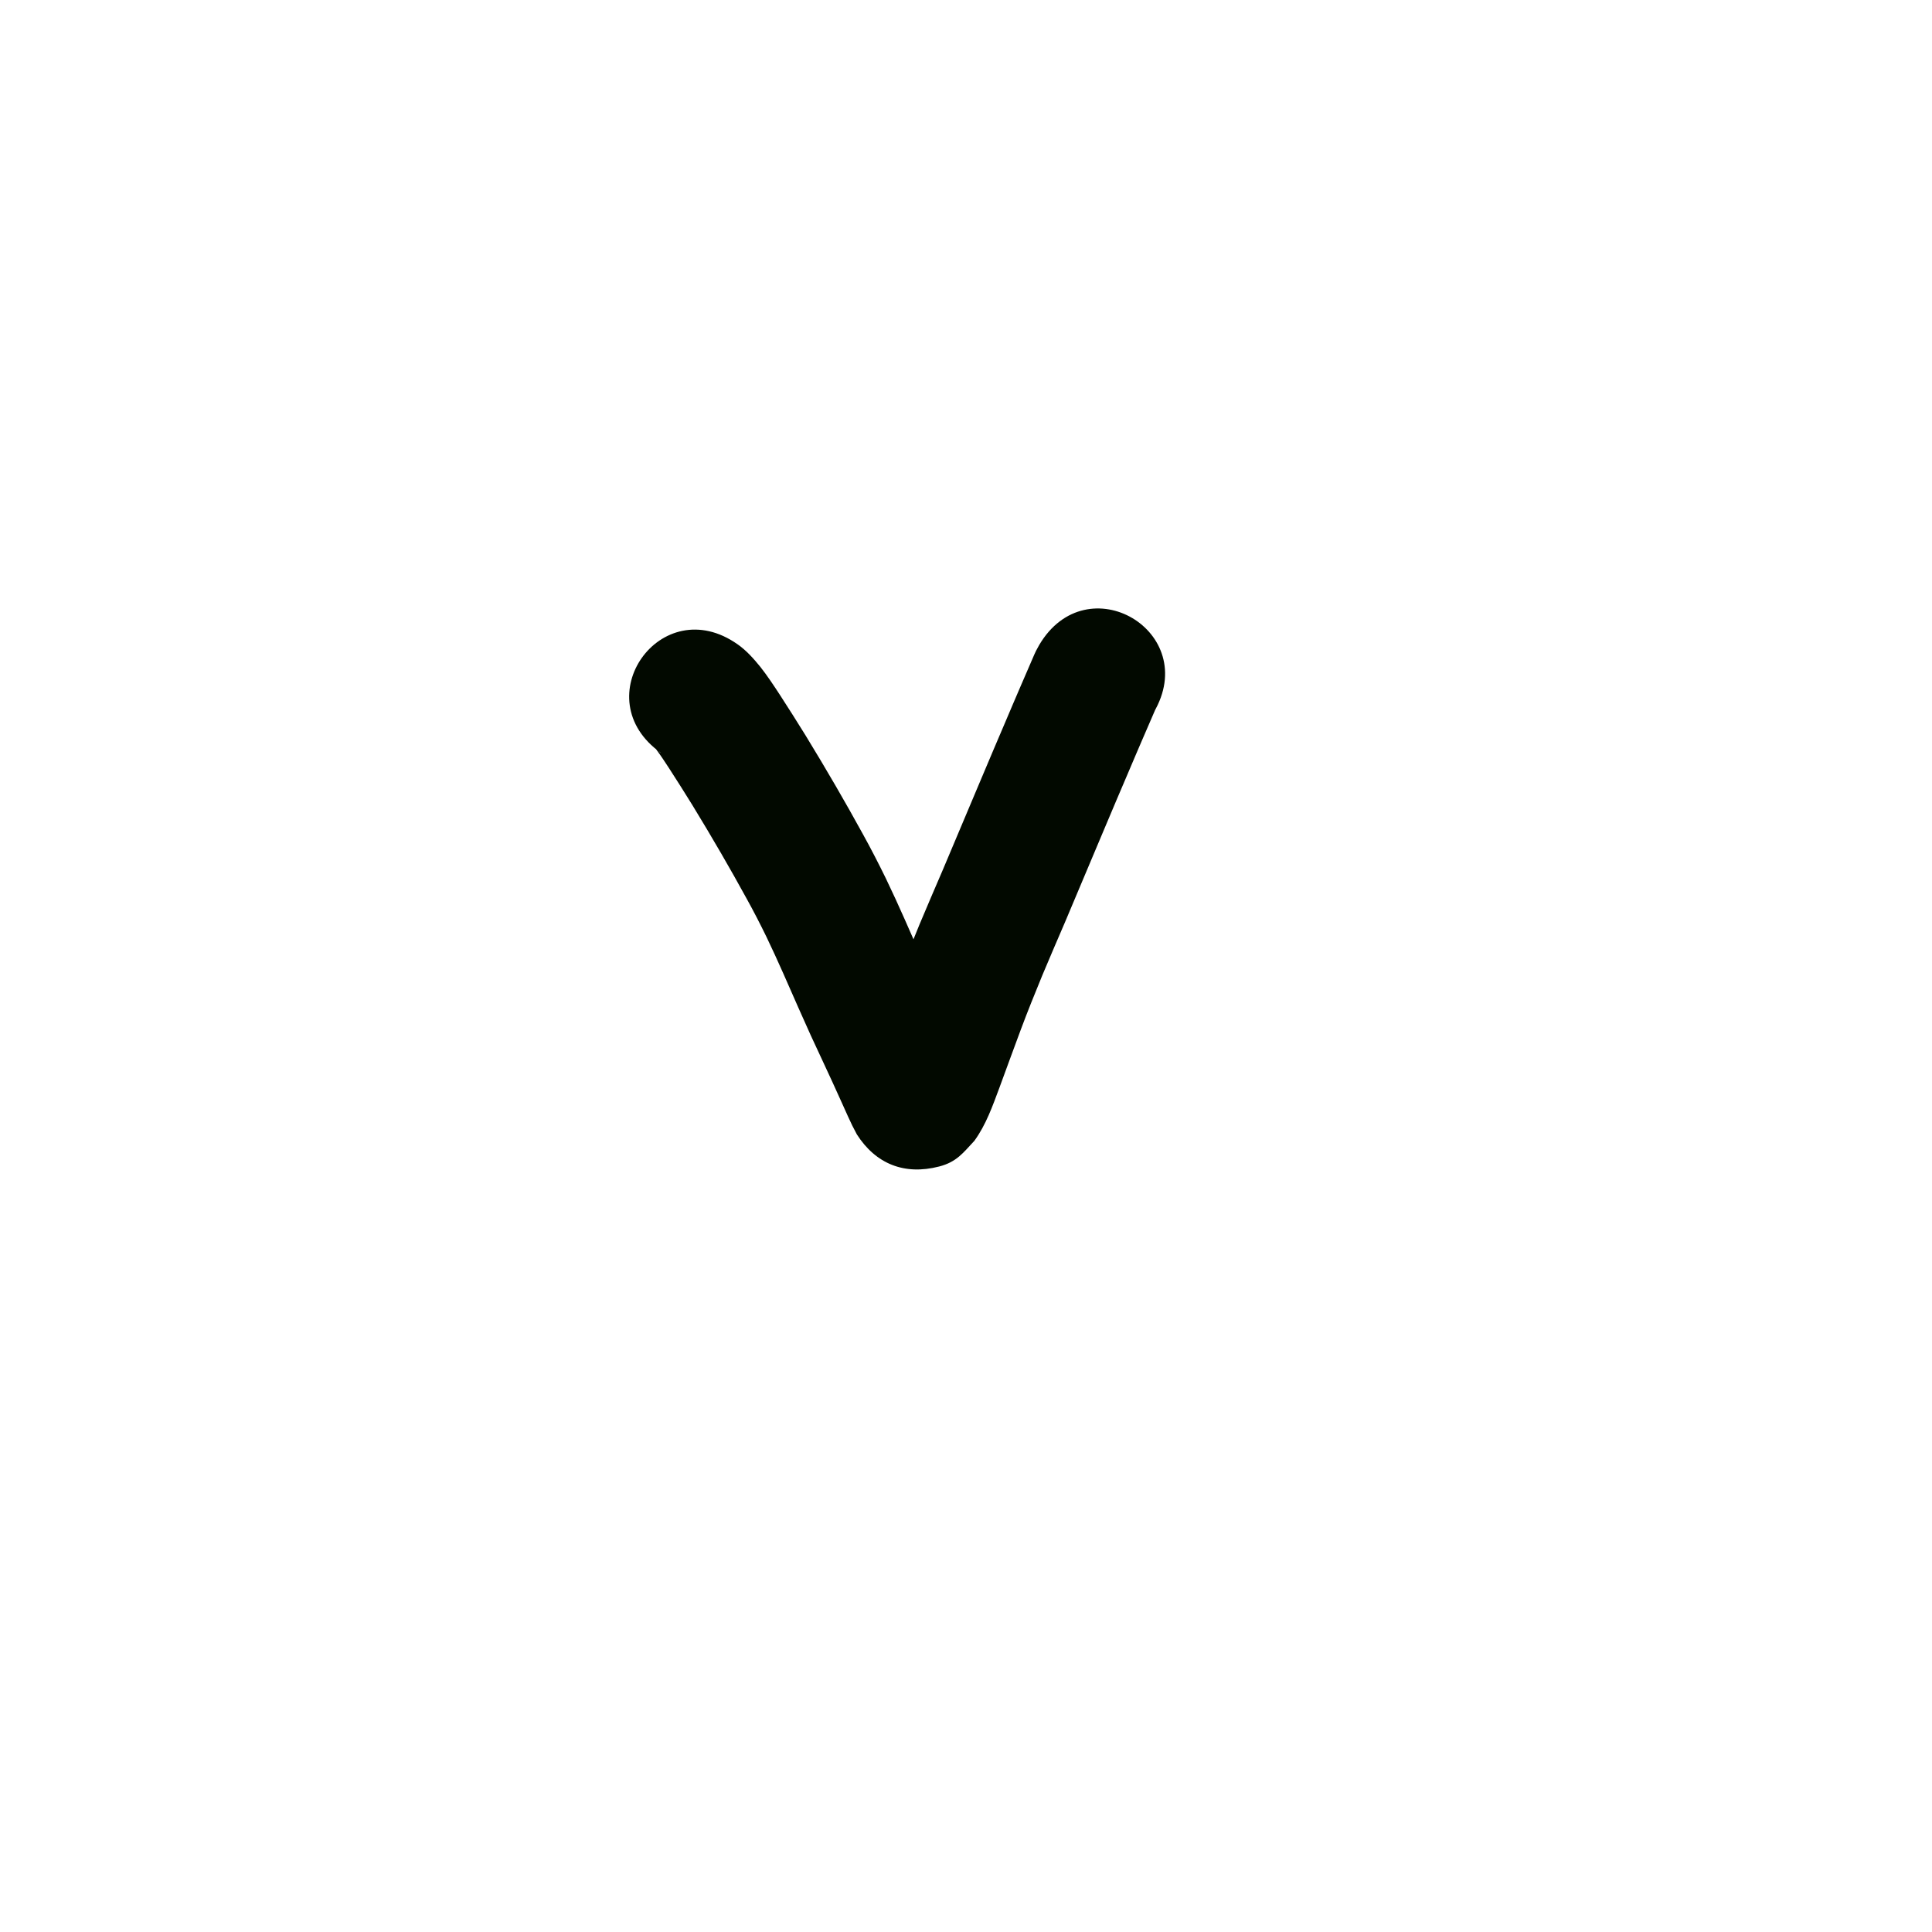 <?xml version="1.0" encoding="UTF-8" standalone="no"?>
<!-- Created with Inkscape (http://www.inkscape.org/) -->

<svg
   xmlns:dc="http://purl.org/dc/elements/1.1/"
   xmlns:cc="http://creativecommons.org/ns#"
   xmlns:rdf="http://www.w3.org/1999/02/22-rdf-syntax-ns#"
   xmlns:svg="http://www.w3.org/2000/svg"
   xmlns="http://www.w3.org/2000/svg"
   xmlns:sodipodi="http://sodipodi.sourceforge.net/DTD/sodipodi-0.dtd"
   xmlns:inkscape="http://www.inkscape.org/namespaces/inkscape"
   width="10cm"
   height="10cm"
   viewBox="0 0 100 100"
   version="1.1"
   id="svg8"
   sodipodi:docname="lili.svg"
   inkscape:version="0.92.3 (2405546, 2018-03-11)">
  <defs
     id="defs2" />
  <sodipodi:namedview
     id="base"
     pagecolor="#ffffff"
     bordercolor="#666666"
     borderopacity="1.0"
     inkscape:pageopacity="0.0"
     inkscape:pageshadow="2"
     inkscape:zoom="1"
     inkscape:cx="125.50186"
     inkscape:cy="200.50542"
     inkscape:document-units="cm"
     inkscape:current-layer="layer1"
     showgrid="true"
     units="cm"
     inkscape:window-width="1920"
     inkscape:window-height="1017"
     inkscape:window-x="-8"
     inkscape:window-y="-8"
     inkscape:window-maximized="1"
     inkscape:snap-nodes="false">
    <inkscape:grid
       type="xygrid"
       id="grid815"
       units="cm"
       spacingx="10"
       spacingy="10" />
  </sodipodi:namedview>
  <g
     inkscape:label="Layer 1"
     inkscape:groupmode="layer"
     id="layer1"
     transform="translate(0,-197)">
    <path
       style="opacity:1;fill:#020900;fill-opacity:1;stroke:none;stroke-width:1;stroke-linecap:butt;stroke-linejoin:round;stroke-miterlimit:4;stroke-dasharray:none;stroke-opacity:1"
       id="path1175"
       d="m 38.181,230.351 c 0.455,0.321 0.825,0.737 1.174,1.166 0.369,0.468 0.697,0.968 1.023,1.466 0.45,0.692 0.889,1.391 1.324,2.092 0.53,0.863 1.046,1.735 1.556,2.61 0.482,0.828 0.951,1.663 1.412,2.502 0.416,0.751 0.808,1.514 1.185,2.286 0.335,0.697 0.657,1.399 0.97,2.106 0.256,0.587 0.514,1.174 0.774,1.759 0.212,0.475 0.423,0.95 0.637,1.423 0.191,0.418 0.387,0.834 0.582,1.25 0.18,0.382 0.357,0.764 0.532,1.149 0.15,0.329 0.299,0.658 0.448,0.988 0.121,0.269 0.243,0.538 0.364,0.808 0.018,0.052 0.328,0.681 0.15,0.326 -0.841,-1.367 -2.226,-1.81 -3.799,-1.456 -0.395,0.089 -0.736,0.345 -1.074,0.568 -0.167,0.11 -0.286,0.281 -0.429,0.421 -0.421,0.706 0.271,-0.912 0.274,-0.922 0.368,-1.001 0.732,-2.003 1.105,-3.001 0.379,-1.018 0.786,-2.025 1.199,-3.029 0.396,-0.953 0.81,-1.898 1.215,-2.847 0.358,-0.844 0.712,-1.69 1.069,-2.535 0.29,-0.687 0.58,-1.374 0.87,-2.062 0.232,-0.55 0.463,-1.1 0.697,-1.649 0.186,-0.438 0.374,-0.875 0.56,-1.313 0.148,-0.349 0.297,-0.698 0.445,-1.047 0.122,-0.289 0.247,-0.577 0.371,-0.865 0.098,-0.227 0.197,-0.454 0.295,-0.682 0.079,-0.182 0.157,-0.364 0.236,-0.546 0.063,-0.145 0.125,-0.29 0.188,-0.435 0.121,-0.266 0.041,-0.098 0.255,-0.497 2.471,-4.19 8.396,-0.696 5.926,3.494 v 0 c 0.042,-0.082 0.083,-0.163 0.125,-0.245 0.003,-0.007 0.006,-0.014 0.008,-0.021 -0.063,0.145 -0.125,0.29 -0.188,0.435 -0.079,0.182 -0.157,0.364 -0.236,0.546 -0.099,0.229 -0.198,0.457 -0.297,0.686 -0.118,0.273 -0.237,0.546 -0.352,0.82 -0.149,0.35 -0.298,0.701 -0.447,1.051 -0.186,0.436 -0.372,0.872 -0.558,1.308 -0.231,0.545 -0.46,1.091 -0.691,1.636 -0.29,0.686 -0.579,1.372 -0.868,2.059 -0.36,0.855 -0.719,1.711 -1.081,2.565 -0.393,0.921 -0.796,1.839 -1.18,2.764 -0.384,0.934 -0.763,1.871 -1.116,2.817 -0.373,0.999 -0.737,2.001 -1.105,3.001 -0.355,0.95 -0.694,1.922 -1.297,2.749 -0.569,0.606 -0.906,1.092 -1.82,1.328 -1.812,0.468 -3.288,-0.142 -4.26,-1.659 -0.166,-0.305 -0.321,-0.615 -0.461,-0.933 -0.121,-0.268 -0.242,-0.537 -0.363,-0.805 -0.146,-0.323 -0.292,-0.647 -0.44,-0.969 -0.165,-0.362 -0.332,-0.722 -0.501,-1.081 -0.207,-0.443 -0.415,-0.885 -0.618,-1.33 -0.221,-0.487 -0.438,-0.976 -0.656,-1.465 -0.261,-0.587 -0.52,-1.176 -0.777,-1.765 -0.279,-0.63 -0.567,-1.257 -0.865,-1.879 -0.327,-0.671 -0.668,-1.334 -1.03,-1.987 -0.434,-0.789 -0.874,-1.575 -1.328,-2.354 -0.479,-0.822 -0.963,-1.642 -1.461,-2.453 -0.402,-0.651 -0.81,-1.298 -1.226,-1.94 -0.205,-0.313 -0.409,-0.628 -0.632,-0.928 -0.165,-0.215 0.152,0.136 0.216,0.141 -3.972,-2.809 2.65e-4,-8.425 3.972,-5.617 z"
       inkscape:connector-curvature="0" />
  </g>
</svg>
